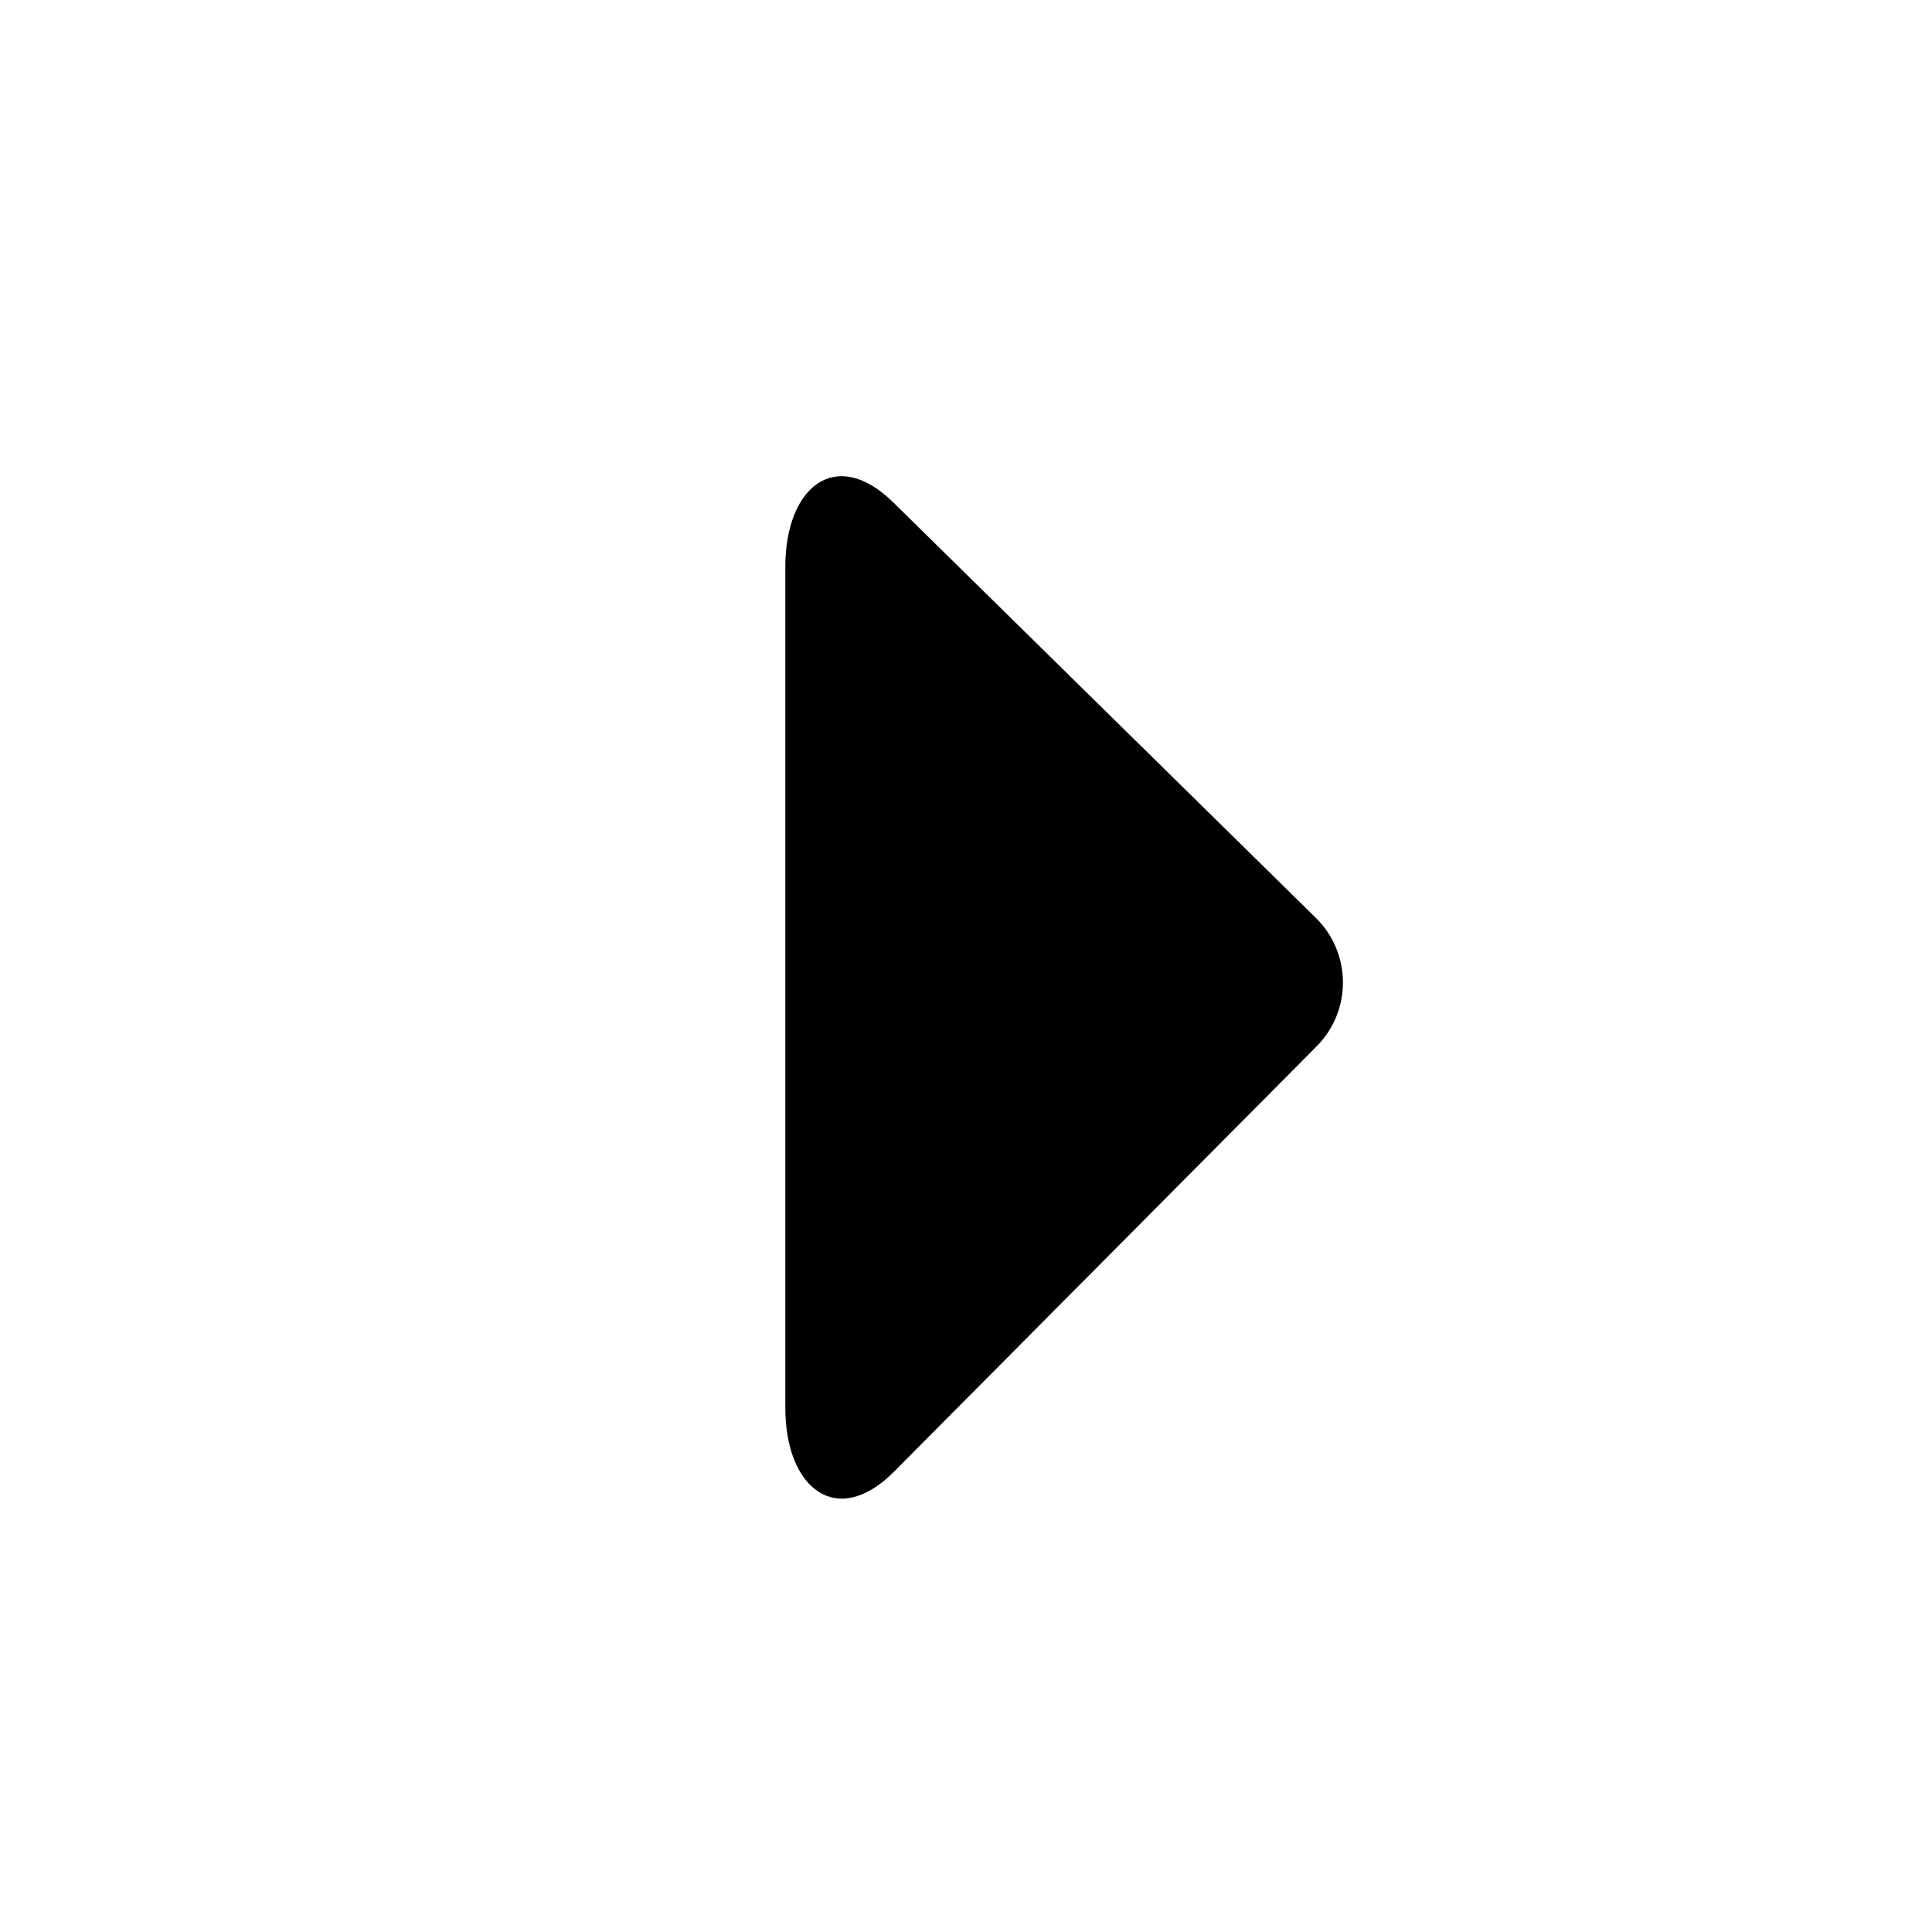 <?xml version="1.0" encoding="utf-8"?>
<!-- Generator: Adobe Illustrator 18.1.0, SVG Export Plug-In . SVG Version: 6.00 Build 0)  -->
<svg version="1.1" xmlns="http://www.w3.org/2000/svg" xmlns:xlink="http://www.w3.org/1999/xlink" x="0px" y="0px" width="54px"
	 height="54px" viewBox="0 0 54 54" enable-background="new 0 0 54 54" xml:space="preserve">
<g id="Layer_6">
</g>
<g id="Icon">
	<g>
		<path fill-rule="evenodd" clip-rule="evenodd" d="M36.779,25.656L24.967,14.042c-1.602-1.575-3.017-0.44-3.017,1.806v23.501
			c0,2.26,1.444,3.389,3.038,1.785l11.811-11.887C37.789,28.251,37.78,26.641,36.779,25.656z"/>
	</g>
</g>
<g id="Layer_7" display="none">
</g>
<g id="padding" display="none">
	<path display="inline" opacity="0.3" fill-rule="evenodd" clip-rule="evenodd" fill="#E30613" d="M0,0v54h54V0H0z M47,47H7V7h40V47
		z"/>
</g>
<g id="name" display="none">
</g>
</svg>
